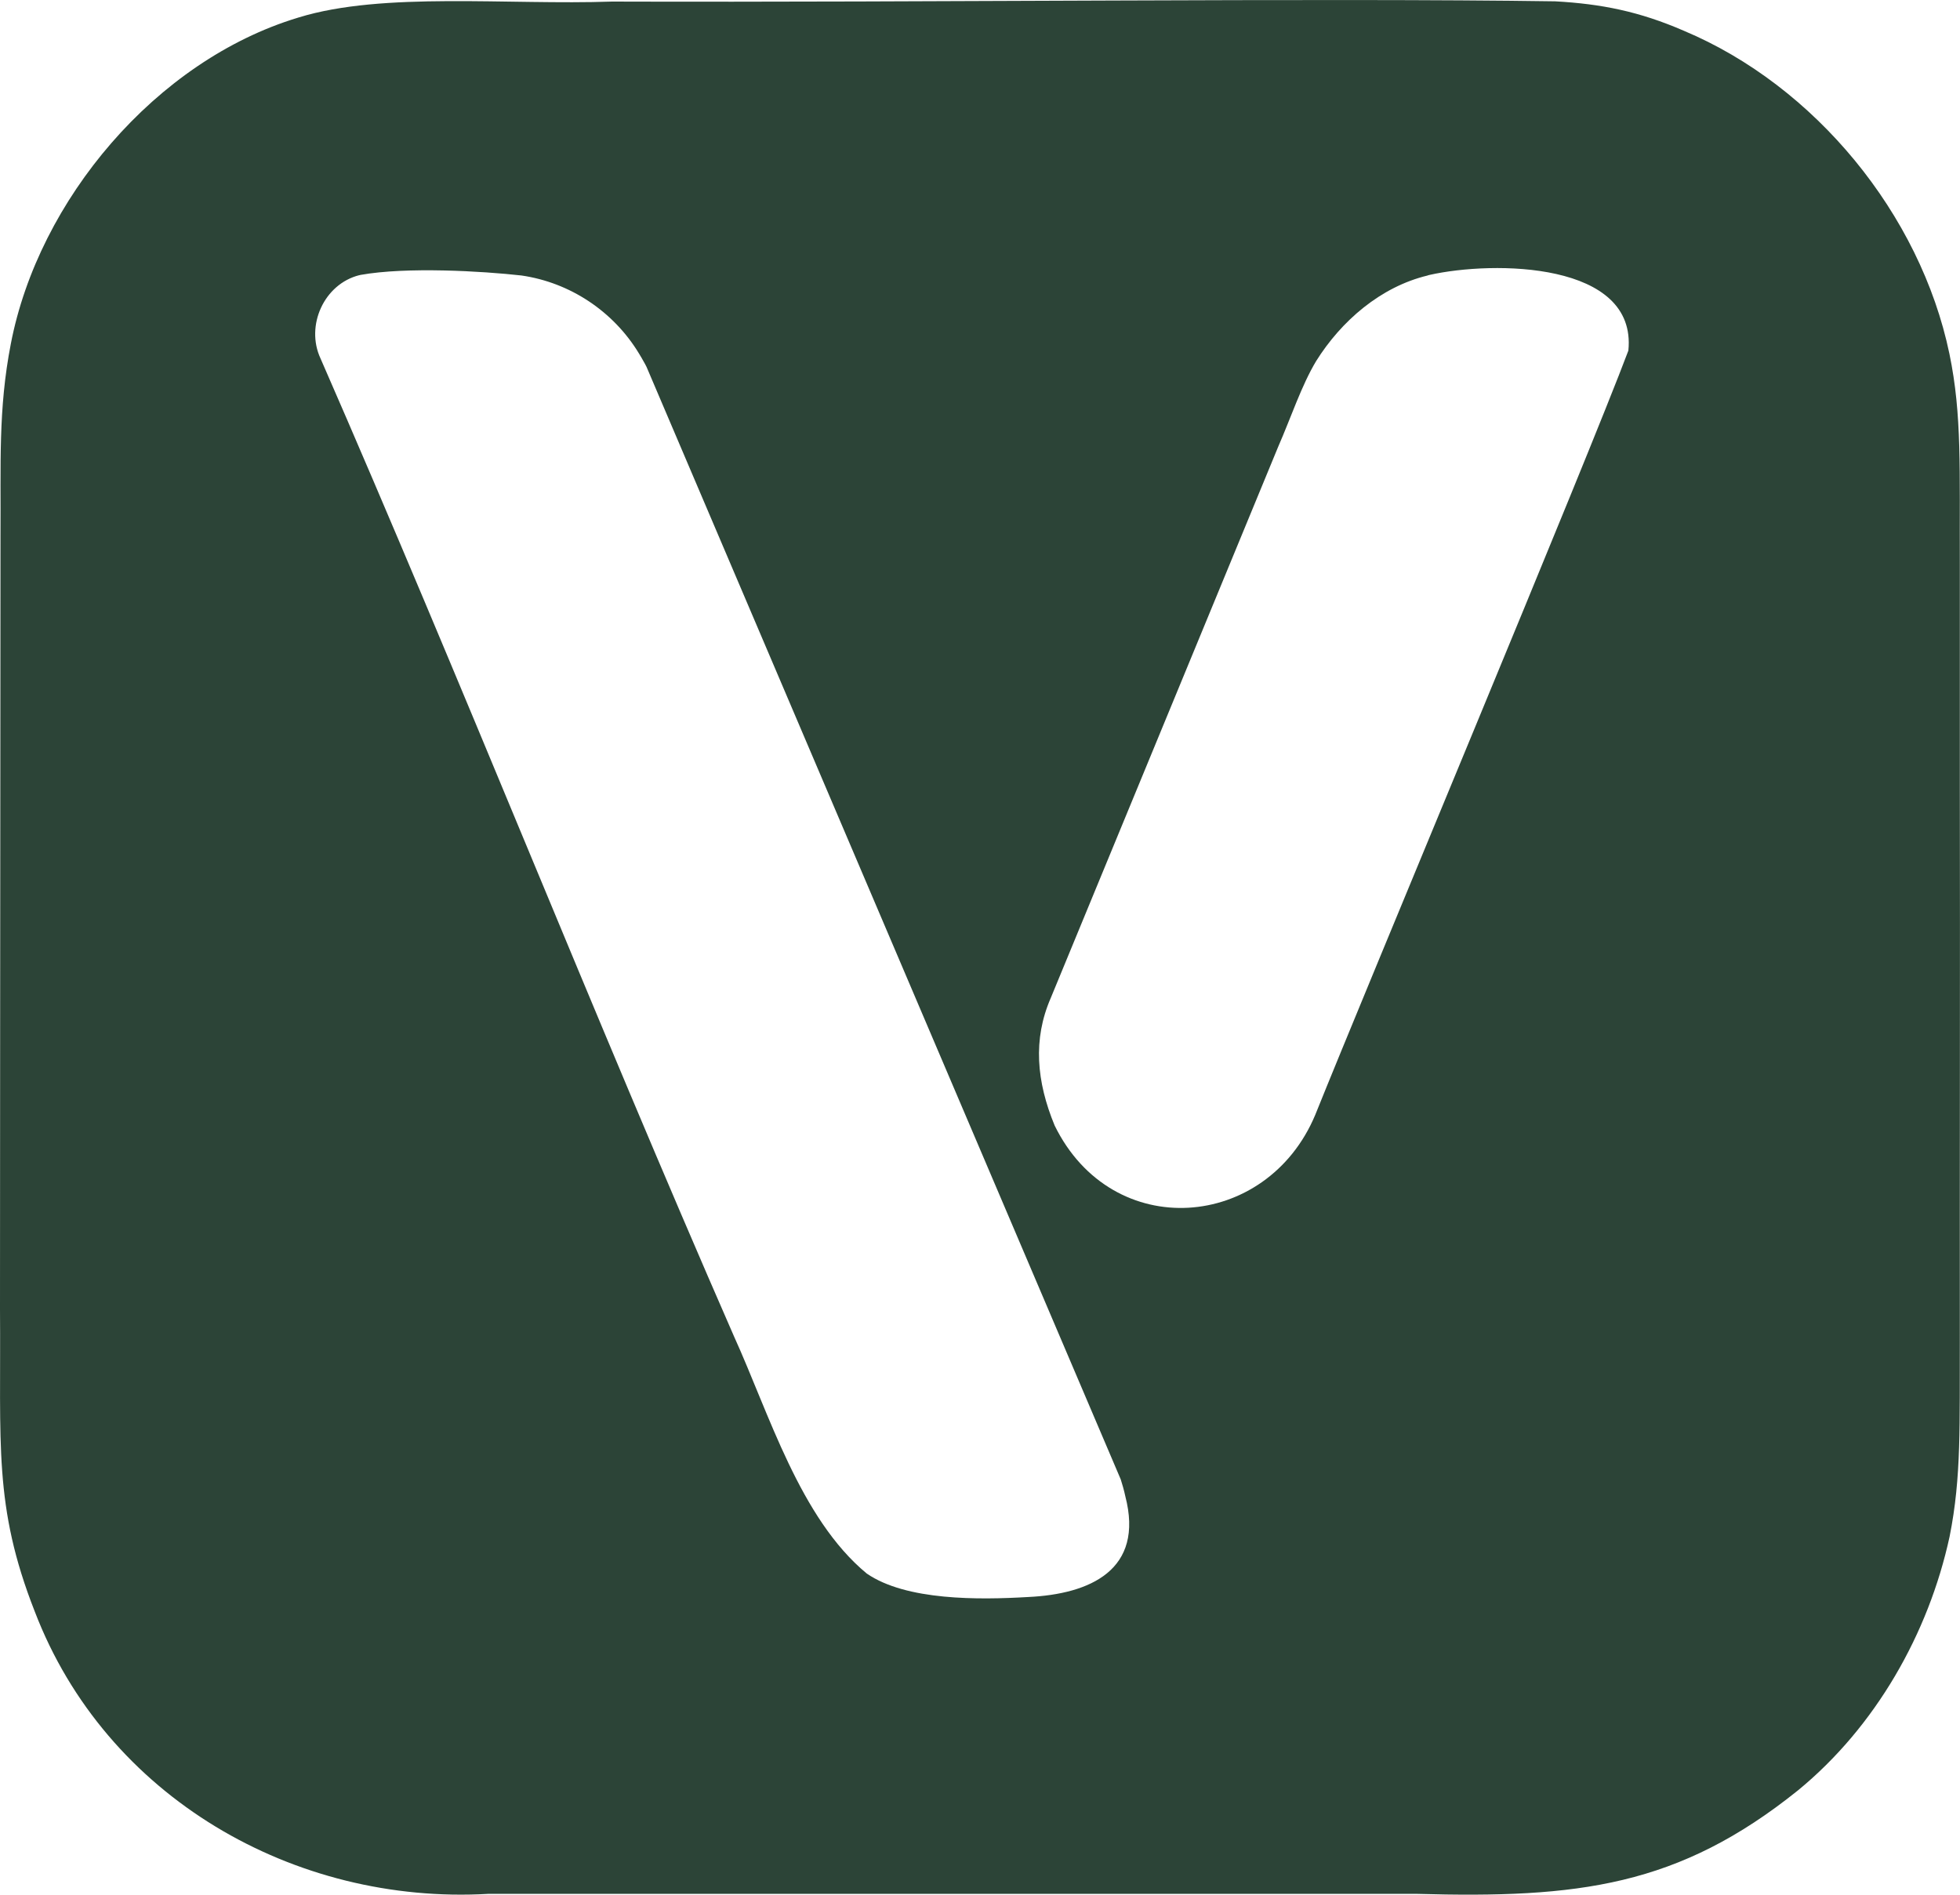 <svg xmlns="http://www.w3.org/2000/svg" version="1.1" xmlns:xlink="http://www.w3.org/1999/xlink" width="237.06" height="229.16"><svg id="SvgjsSvg1046" xmlns="http://www.w3.org/2000/svg" viewBox="0 0 237.06 229.16"><g id="SvgjsG1045"><path d="M36.13,2.11C46.33-1.03,61.48.63,74.01.19c38.18.12,85.95-.45,114.08-.03,5.59.31,10.18,1.22,15.59,3.57,15.8,6.64,28.57,22.13,32.1,39.06,1.54,7.42,1.21,13.99,1.26,25.49,0,9.07,0,17.96,0,27.21.04,20.7-.02,47.12,0,66.33-.04,10.52.21,16.79-1.24,24.03-2.55,11.74-8.96,22.99-18.33,30.68-14.48,11.63-26.6,13.07-46.16,12.52-30.86,0-88.79.01-112.22,0-23.47,1.36-46.29-11.67-54.89-34.16C-.82,182.11.13,174.66,0,158.29c0-21.48.03-43.76.04-65.28,0-10.67.01-20.54.02-28.26.06-8.53-.3-15.21,1.25-23.17C4.67,24.15,18.87,7.35,36,2.15l.13-.04ZM43.46,33.28c-4.27,1.07-6.53,6.11-4.7,10.06,17.14,39.2,32.86,79.08,50.01,118.27,4.26,9.36,7.98,22.02,16.06,28.7,4.78,3.29,13.55,3.19,19.53,2.84,7.43-.35,14.08-3.24,11.74-12.21-.13-.63-.39-1.54-.55-2.02-1.36-3.2-56.28-132.03-57.35-134.54-.03-.07-.21-.43-.62-1.13-.09-.16-.19-.32-.3-.5-3.08-5.09-8.33-8.58-14.21-9.43-4.73-.53-13.89-1.07-19.47-.07l-.15.04ZM172.67,33.32c-5.69,1.37-10.45,5.5-13.49,10.36-1.77,2.95-3.05,6.85-4.58,10.34-4.14,10.01-8.83,21.4-14.09,34.15-5.74,13.92-11.21,27.16-13.43,32.55-2.16,4.97-1.73,10.07.48,15.41,6.97,14.22,25.66,12.72,31.52-1.3,6.04-15.05,32.94-79.29,37.87-92.43,1.07-10.73-16.26-10.91-24.09-9.14l-.18.05Z" fill="#2c4437"></path></g></svg><style>@media (prefers-color-scheme: light) { :root { filter: none; } }
@media (prefers-color-scheme: dark) { :root { filter: none; } }
</style></svg>